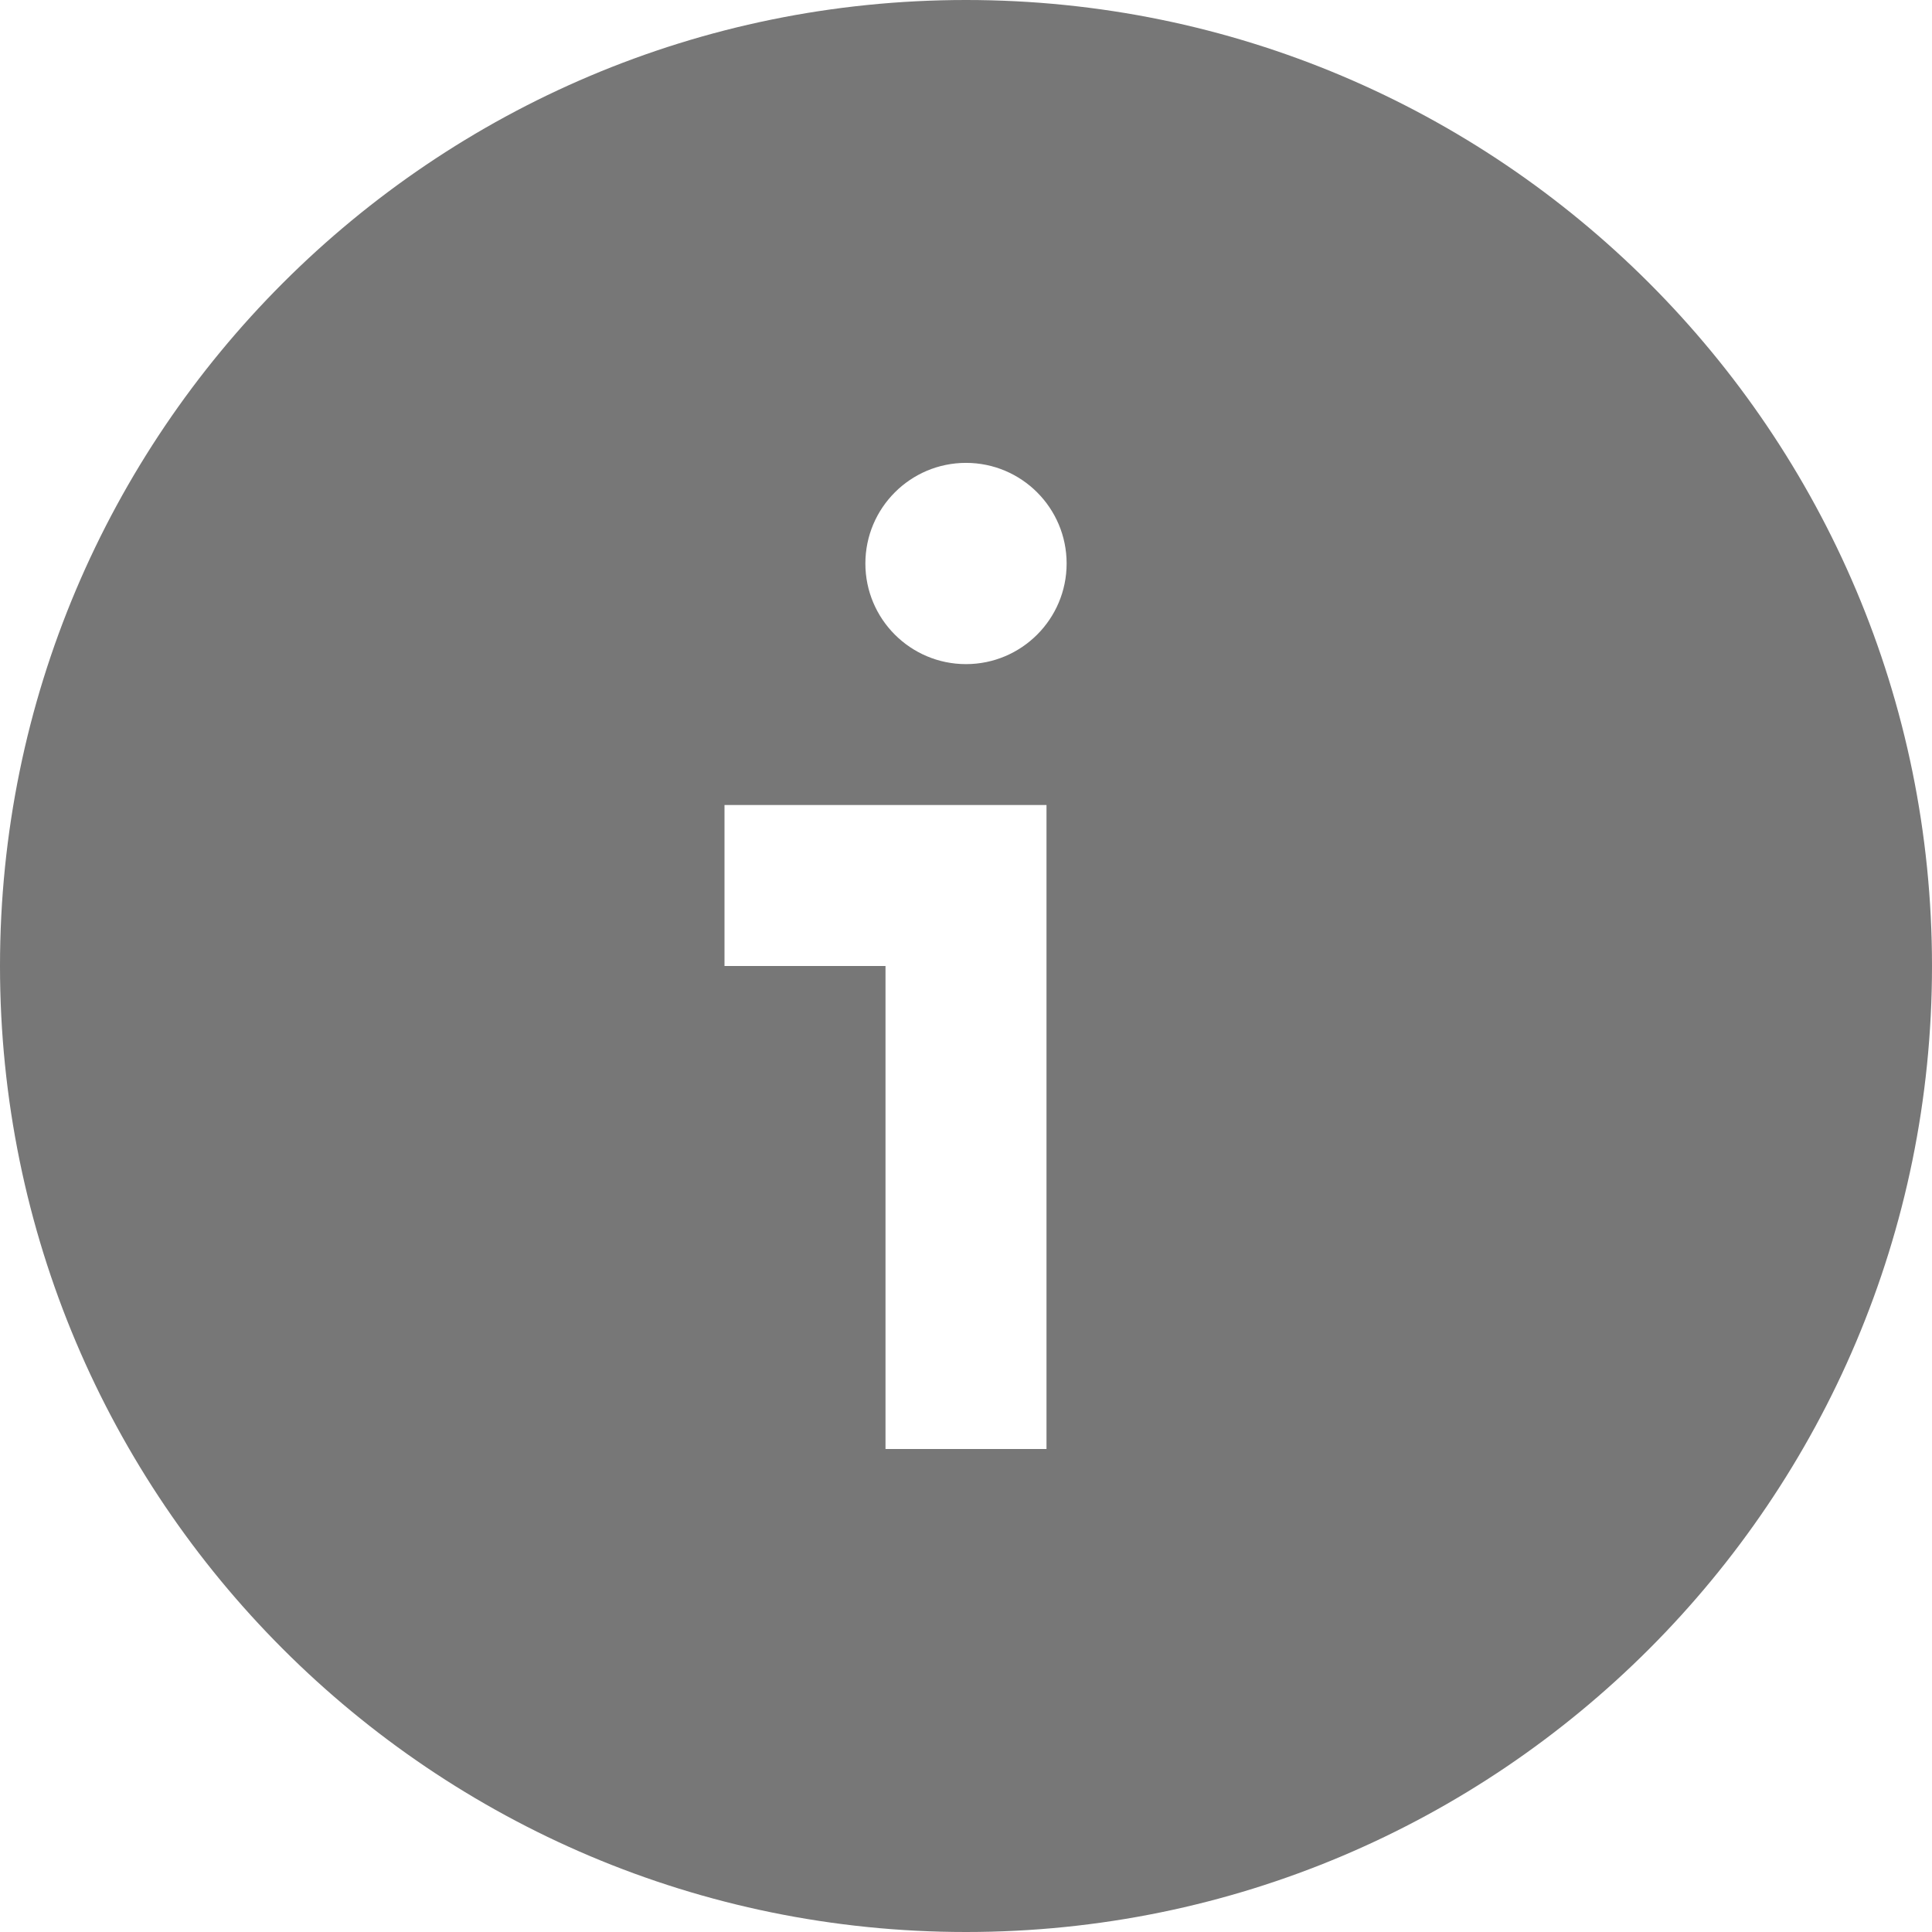 <svg xmlns="http://www.w3.org/2000/svg" width="24" height="24" viewBox="0 0 24 24">
  <path fill="#777777" d="M12 0c-6.627 0-12 5.373-12 12s5.373 12 12 12 12-5.373 12-12-5.373-12-12-12zm1 18h-2v-6h-2v-2h4v8zm-1-9.75c-.69 0-1.25-.56-1.25-1.25s.56-1.25 1.25-1.25 1.25.56 1.25 1.25-.56 1.25-1.25 1.25z"/>
</svg>
